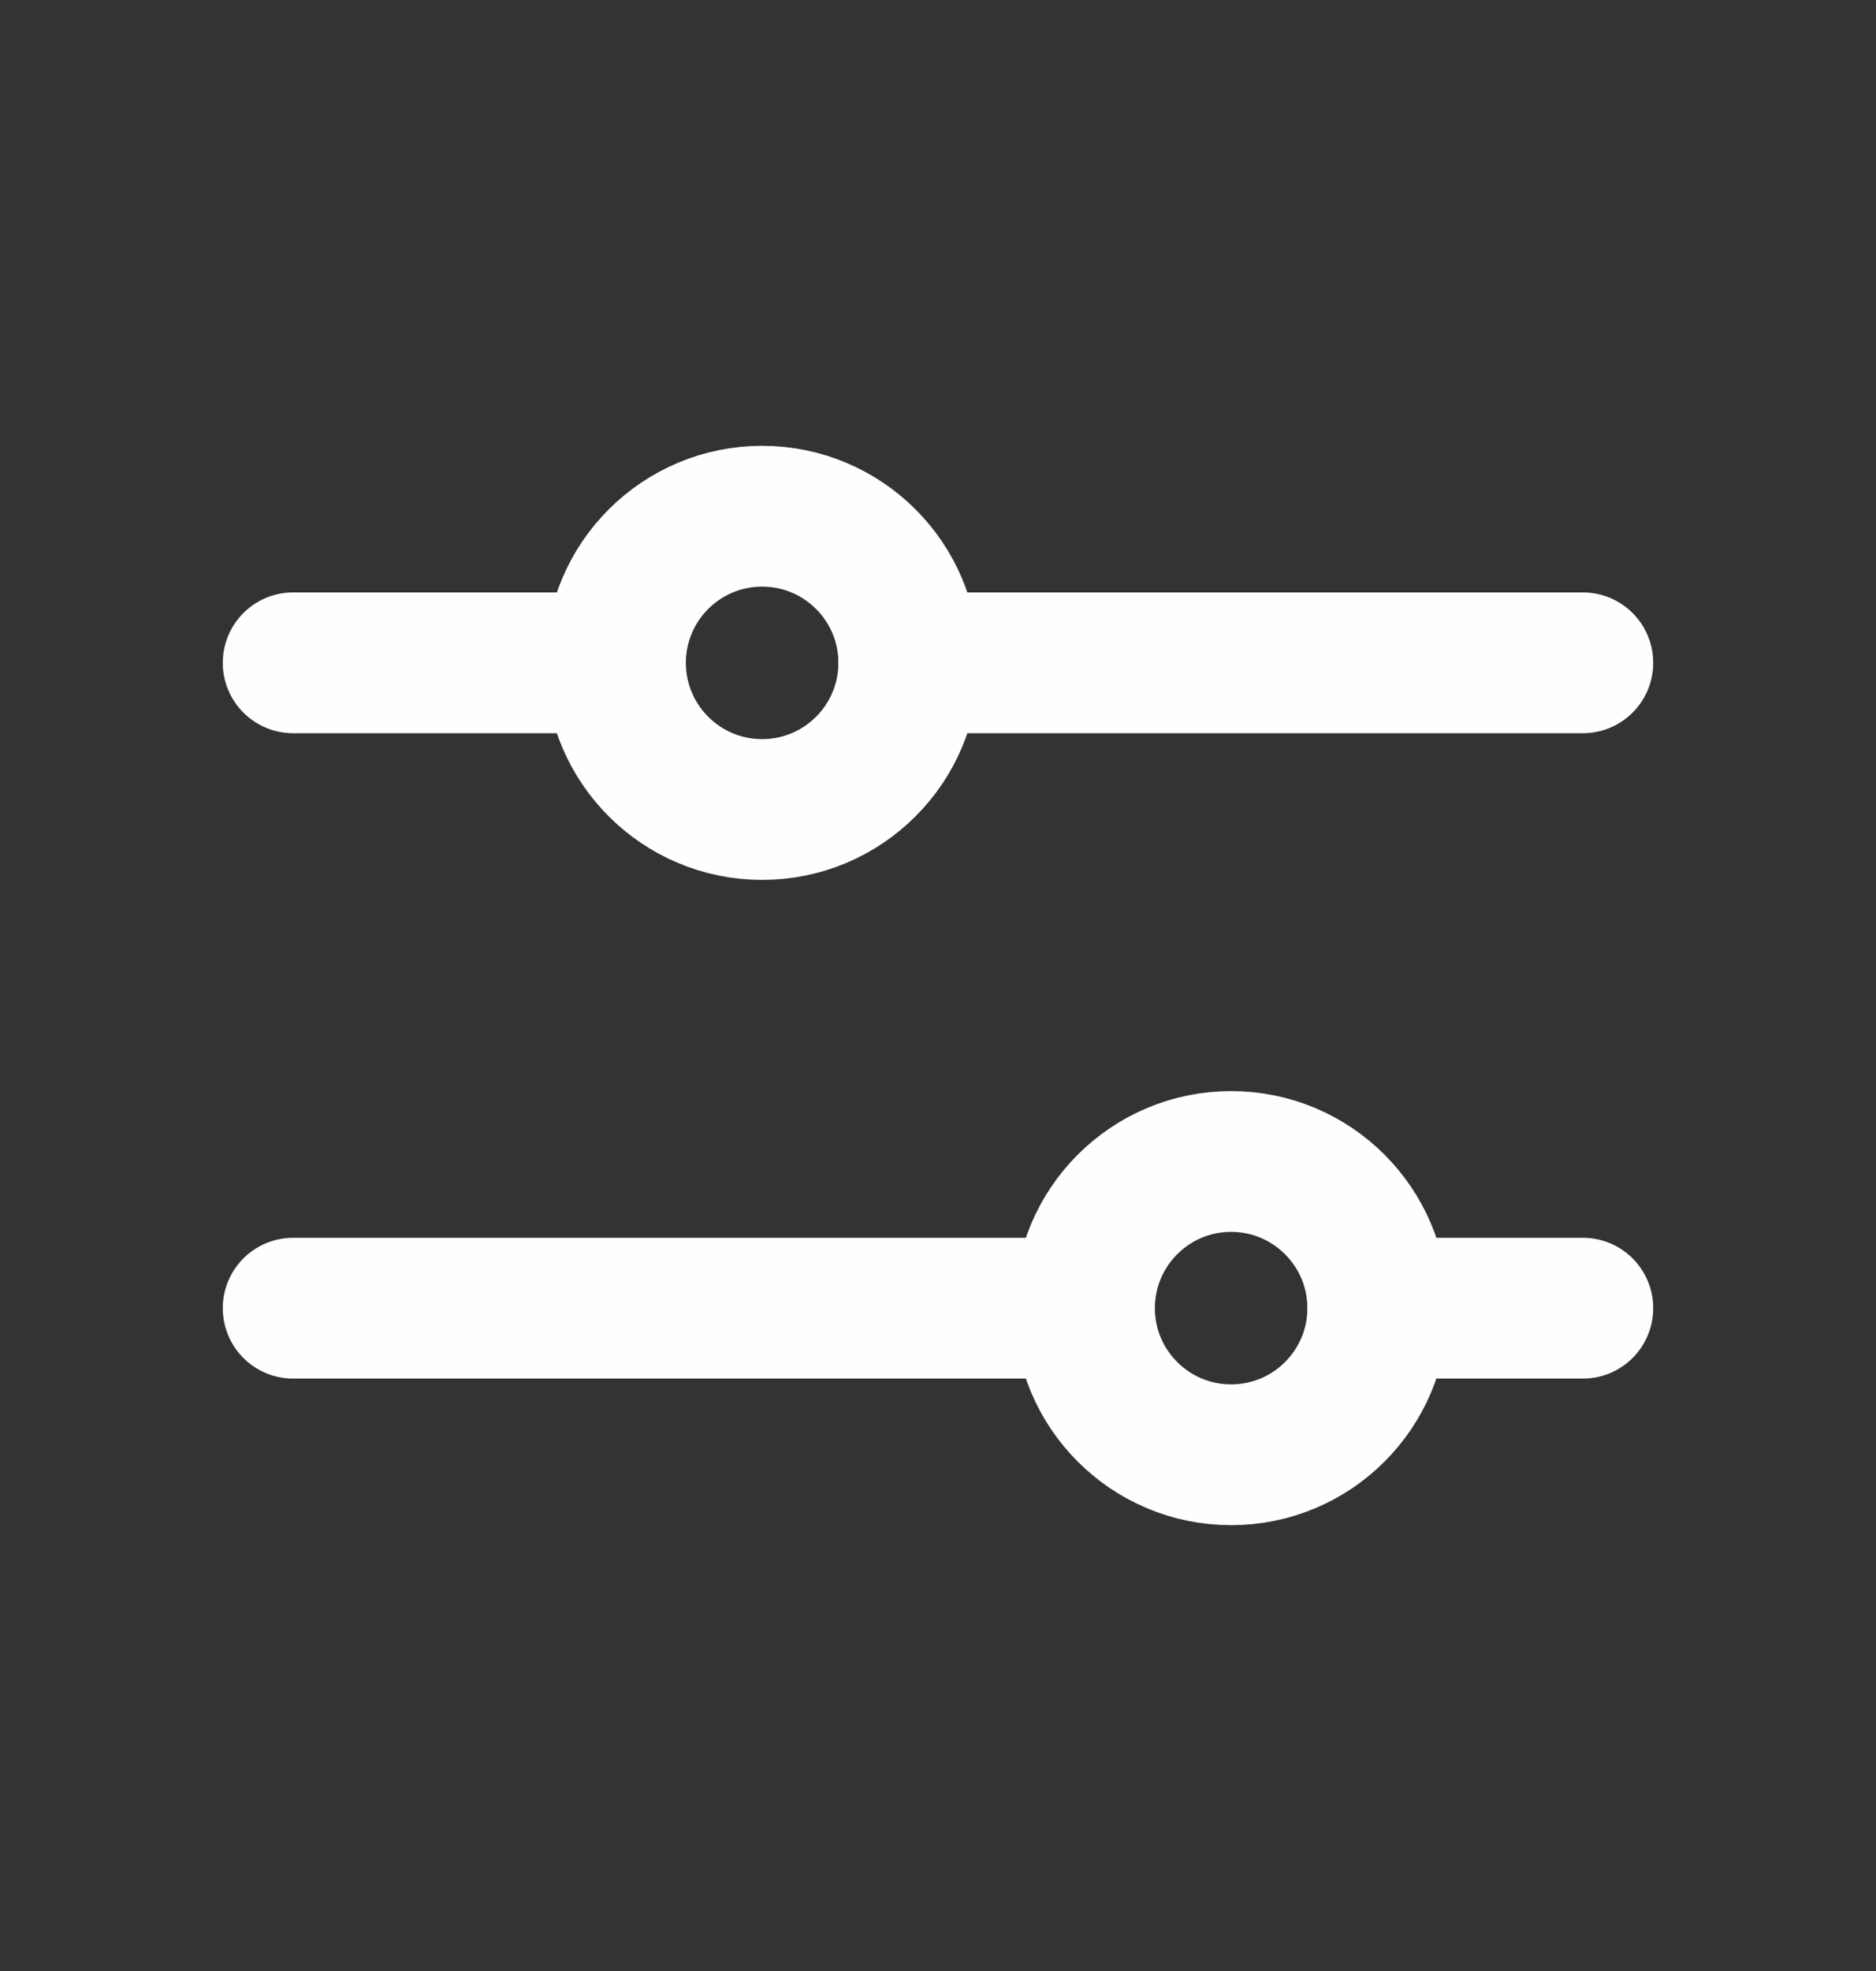 <svg width="20" height="21" viewBox="0 0 20 21" fill="none" xmlns="http://www.w3.org/2000/svg">
<rect x="0" y="0" width="20" height="21" fill="#333333" stroke="none"/>
<g clip-path="url(#clip0_14_314)">
<path d="M11.562 13.938H3.125" stroke="#FEFEFE" stroke-width="1.5" stroke-linecap="round" stroke-linejoin="round"/>
<path d="M16.875 13.938H14.688" stroke="#FEFEFE" stroke-width="1.5" stroke-linecap="round" stroke-linejoin="round"/>
<path d="M13.125 15.5C13.988 15.5 14.688 14.8 14.688 13.938C14.688 13.075 13.988 12.375 13.125 12.375C12.262 12.375 11.562 13.075 11.562 13.938C11.562 14.8 12.262 15.5 13.125 15.5Z" stroke="#FEFEFE" stroke-width="1.5" stroke-linecap="round" stroke-linejoin="round"/>
<path d="M6.562 7.062H3.125" stroke="#FEFEFE" stroke-width="1.5" stroke-linecap="round" stroke-linejoin="round"/>
<path d="M16.875 7.062H9.688" stroke="#FEFEFE" stroke-width="1.5" stroke-linecap="round" stroke-linejoin="round"/>
<path d="M8.125 8.625C8.988 8.625 9.688 7.925 9.688 7.062C9.688 6.2 8.988 5.5 8.125 5.5C7.262 5.5 6.562 6.2 6.562 7.062C6.562 7.925 7.262 8.625 8.125 8.625Z" stroke="#FEFEFE" stroke-width="1.5" stroke-linecap="round" stroke-linejoin="round"/>
</g>
<defs>
<clipPath id="clip0_14_314">
<rect width="20" height="20" fill="white" transform="translate(0 0.5)"/>
</clipPath>
</defs>
</svg>
